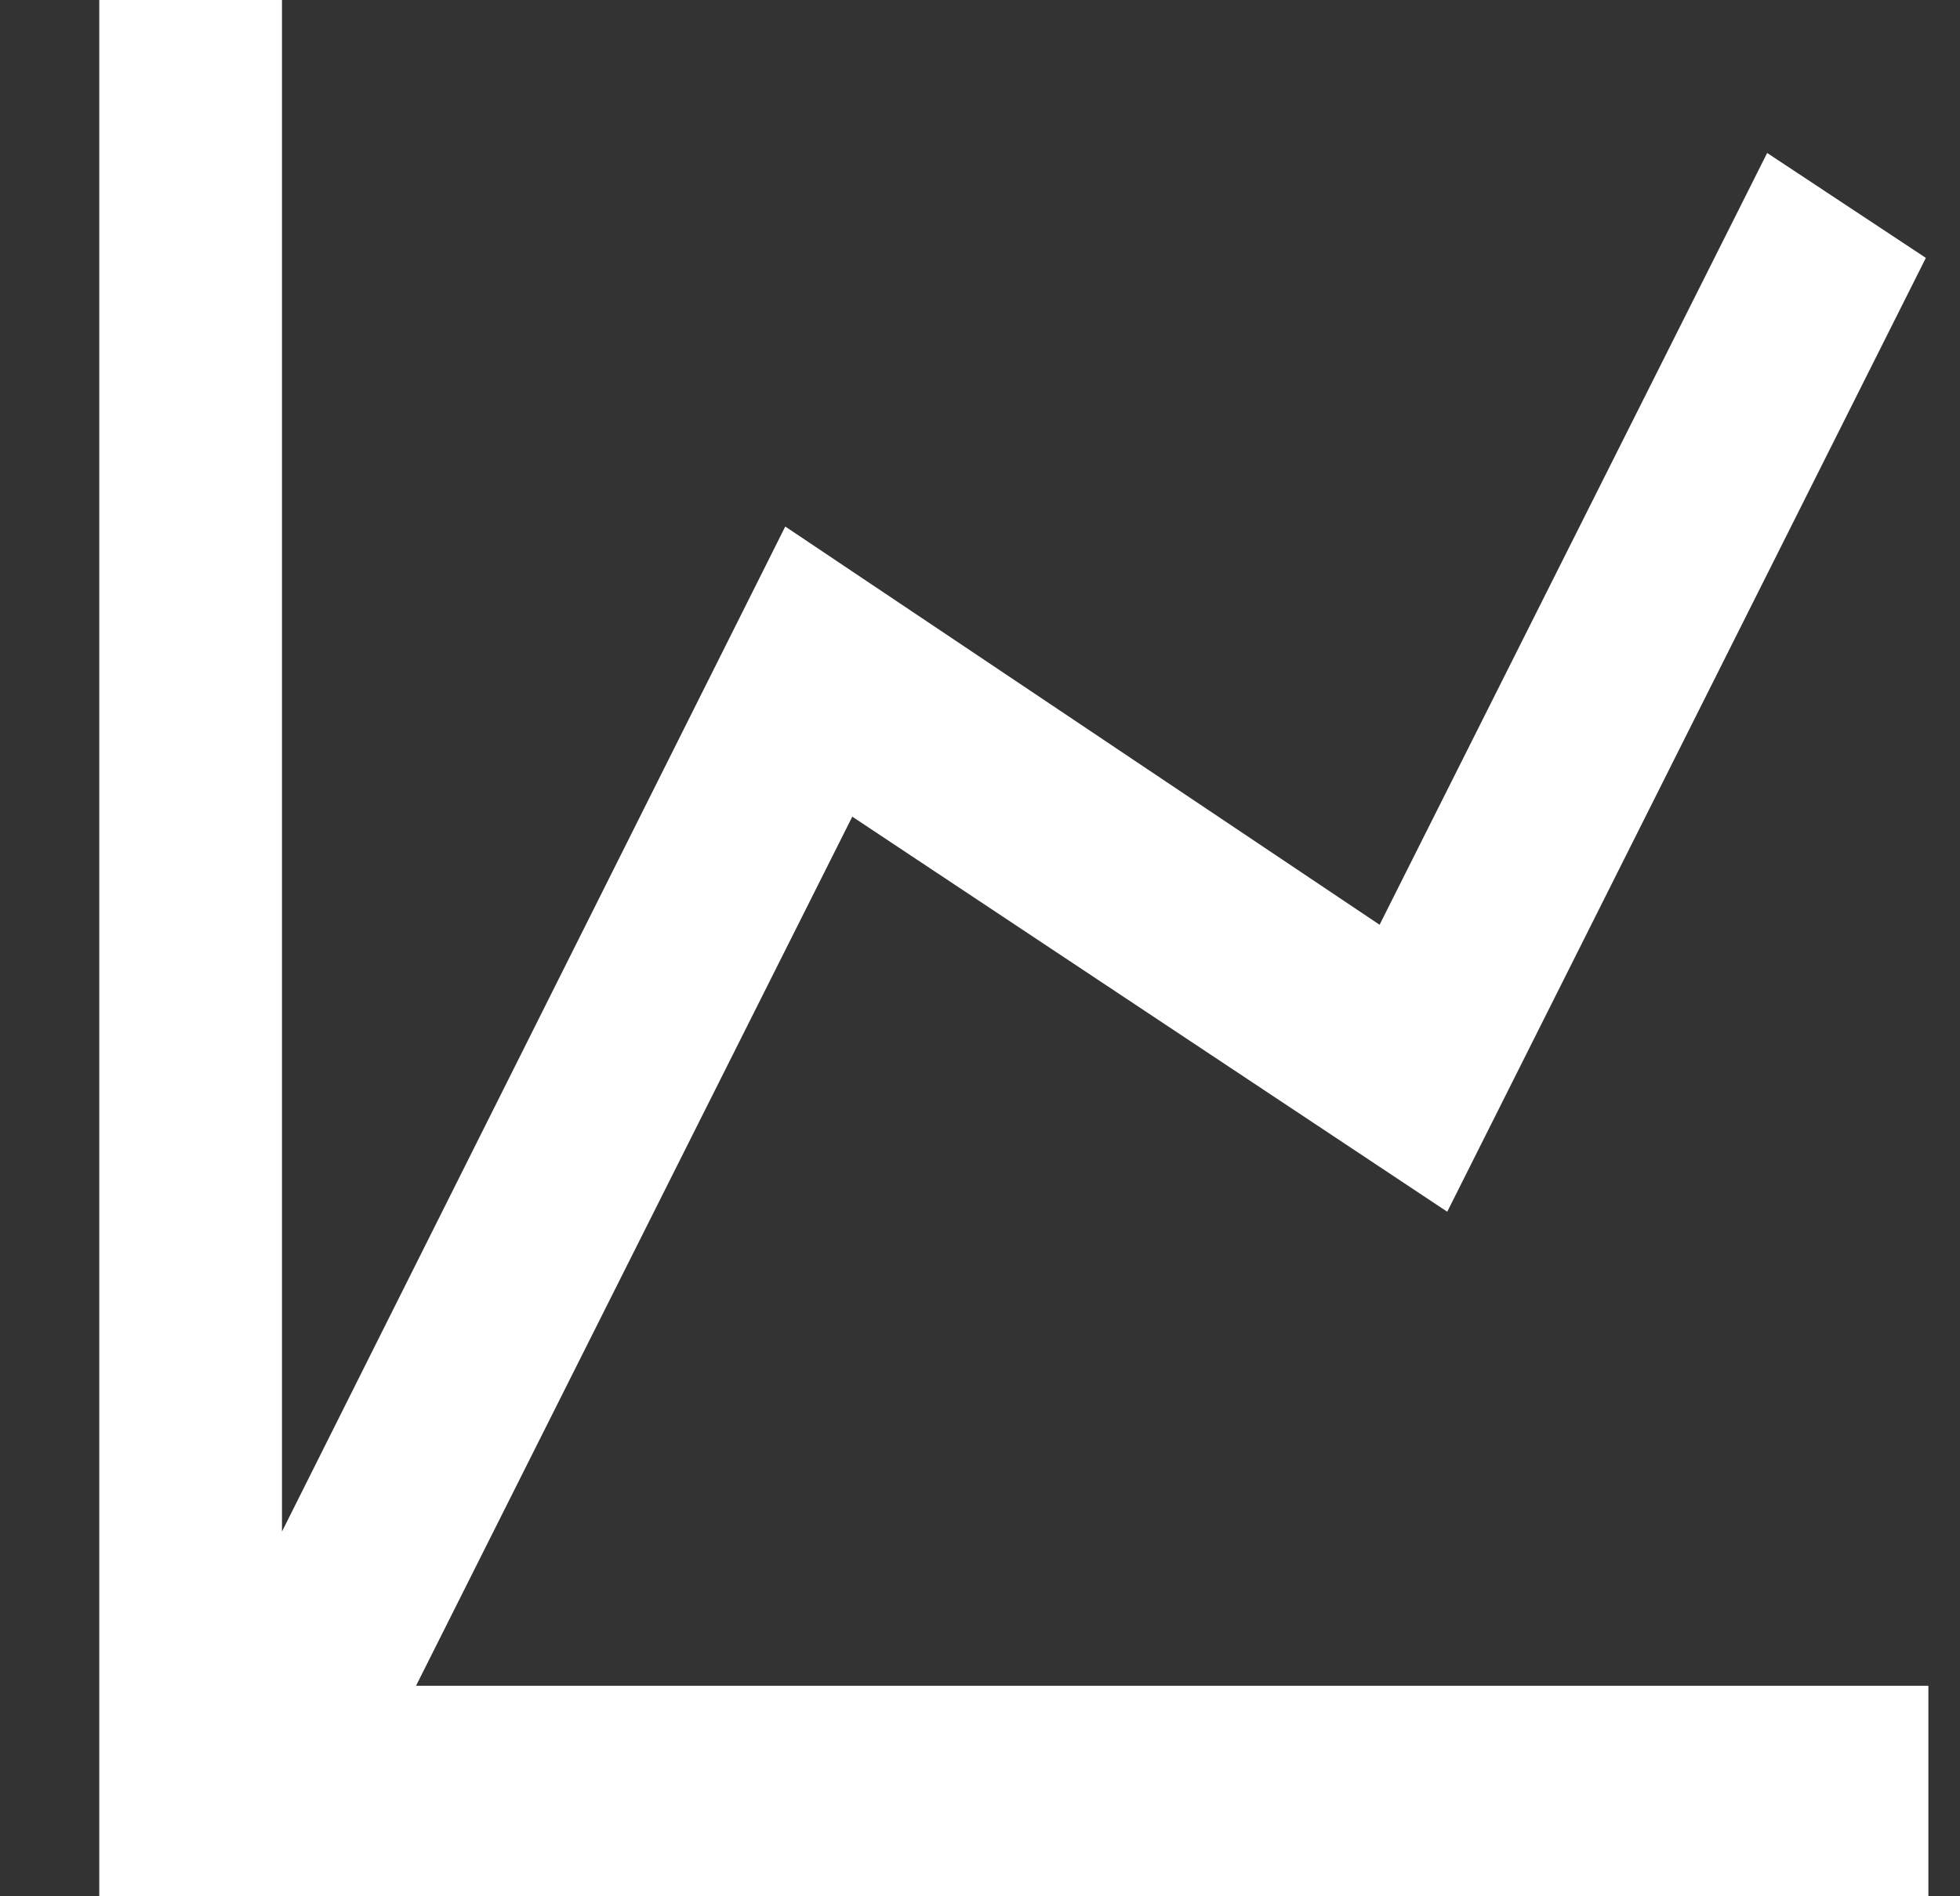 <?xml version="1.0"?>
<svg width="31" height="30" xmlns="http://www.w3.org/2000/svg" xmlns:svg="http://www.w3.org/2000/svg">
 <rect width="100%" height="100%" fill="#333333" stroke="none"/>
 <defs>
  <clipPath id="clip0_503_4943">
   <rect fill="white" height="30" id="svg_1" transform="translate(0.5)" width="30"/>
  </clipPath>
 </defs>
 <g class="layer">
  <title>Layer 1</title>
  <g clip-path="url(#clip0_503_4943)" id="svg_2">
   <path d="m21.82,14.63l6.13,-12.21l2.51,1.66l-7.57,15.09l-9.41,-6.25l-6.9,13.75l23.92,0l0,3.33l-28.93,0l0,-30l2.89,0l0,24.23l7.96,-15.9l9.4,6.3z" fill="#ffffff" id="svg_3"/>
  </g>
 </g>
</svg>